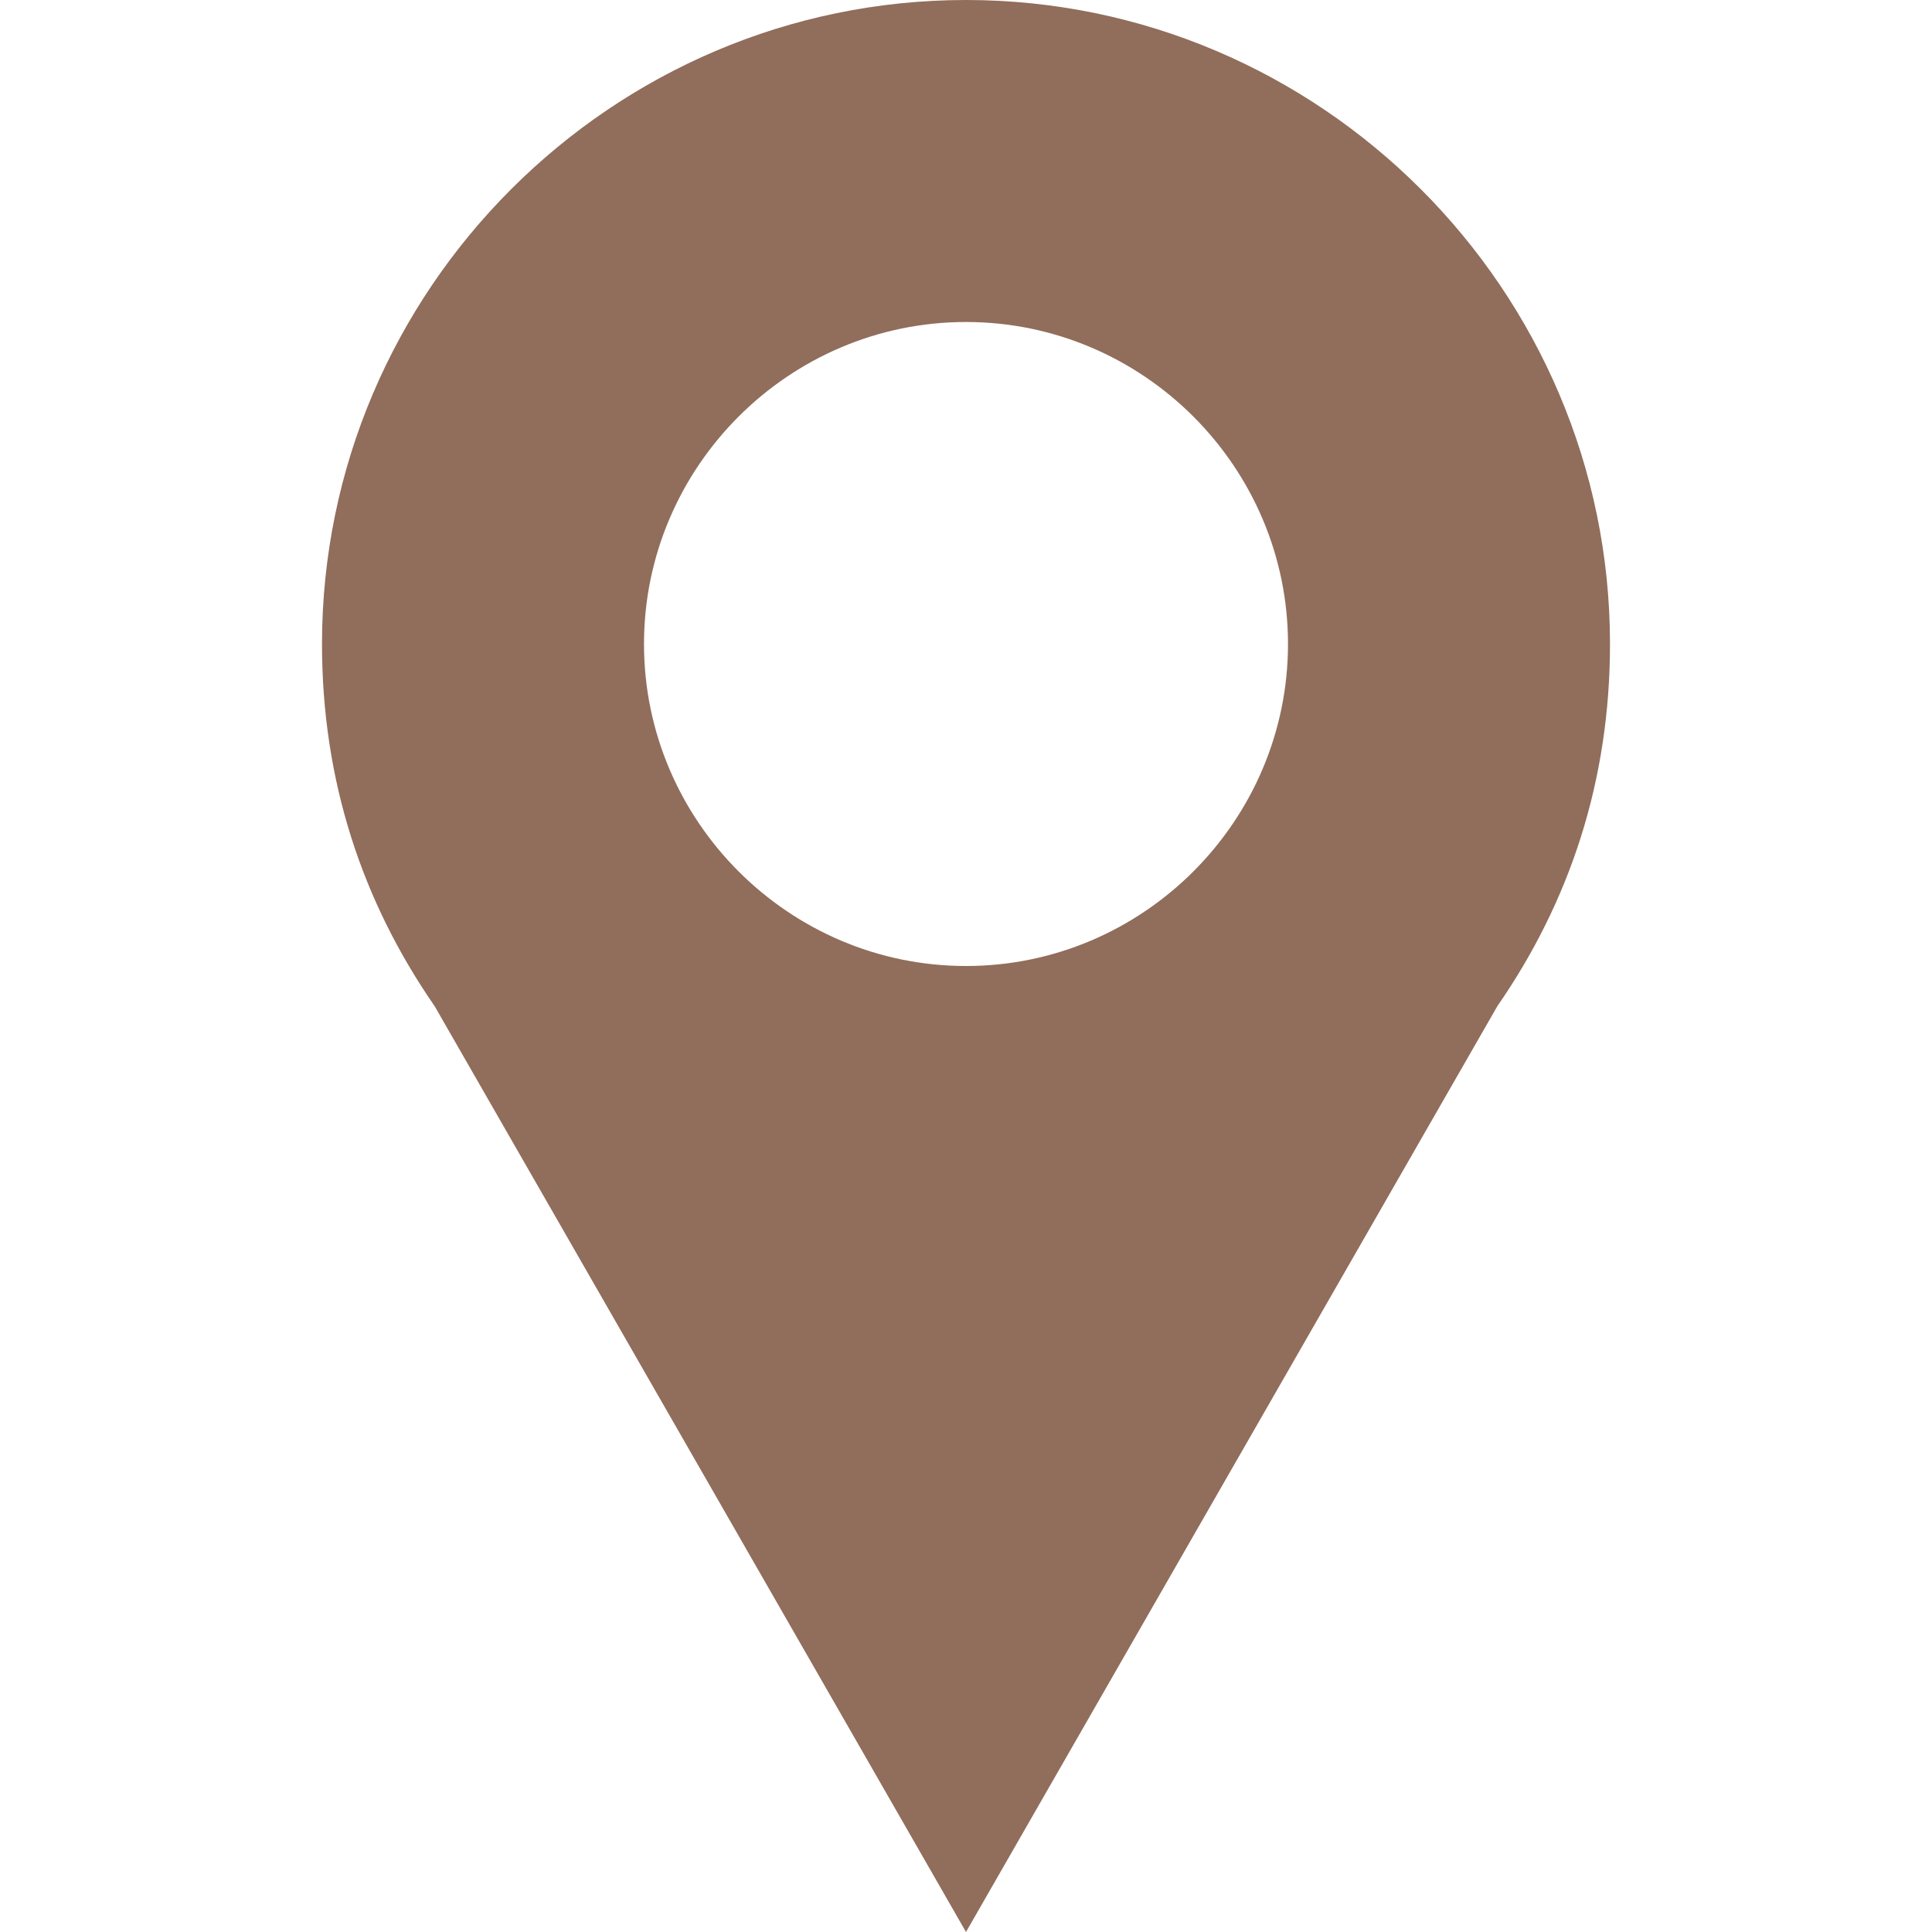 <svg xmlns="http://www.w3.org/2000/svg" viewBox="0 0 24 24">
    <path
        d="M20,8c0-4.4-3.6-8-8-8S4,3.6,4,8c0,1.7,0.5,3.2,1.4,4.5h0L12,24l6.6-11.5h0C19.5,11.2,20,9.7,20,8z M12,12	c-2.2,0-4-1.8-4-4s1.8-4,4-4s4,1.8,4,4S14.2,12,12,12z"
        fill="#916D5B" /></svg>